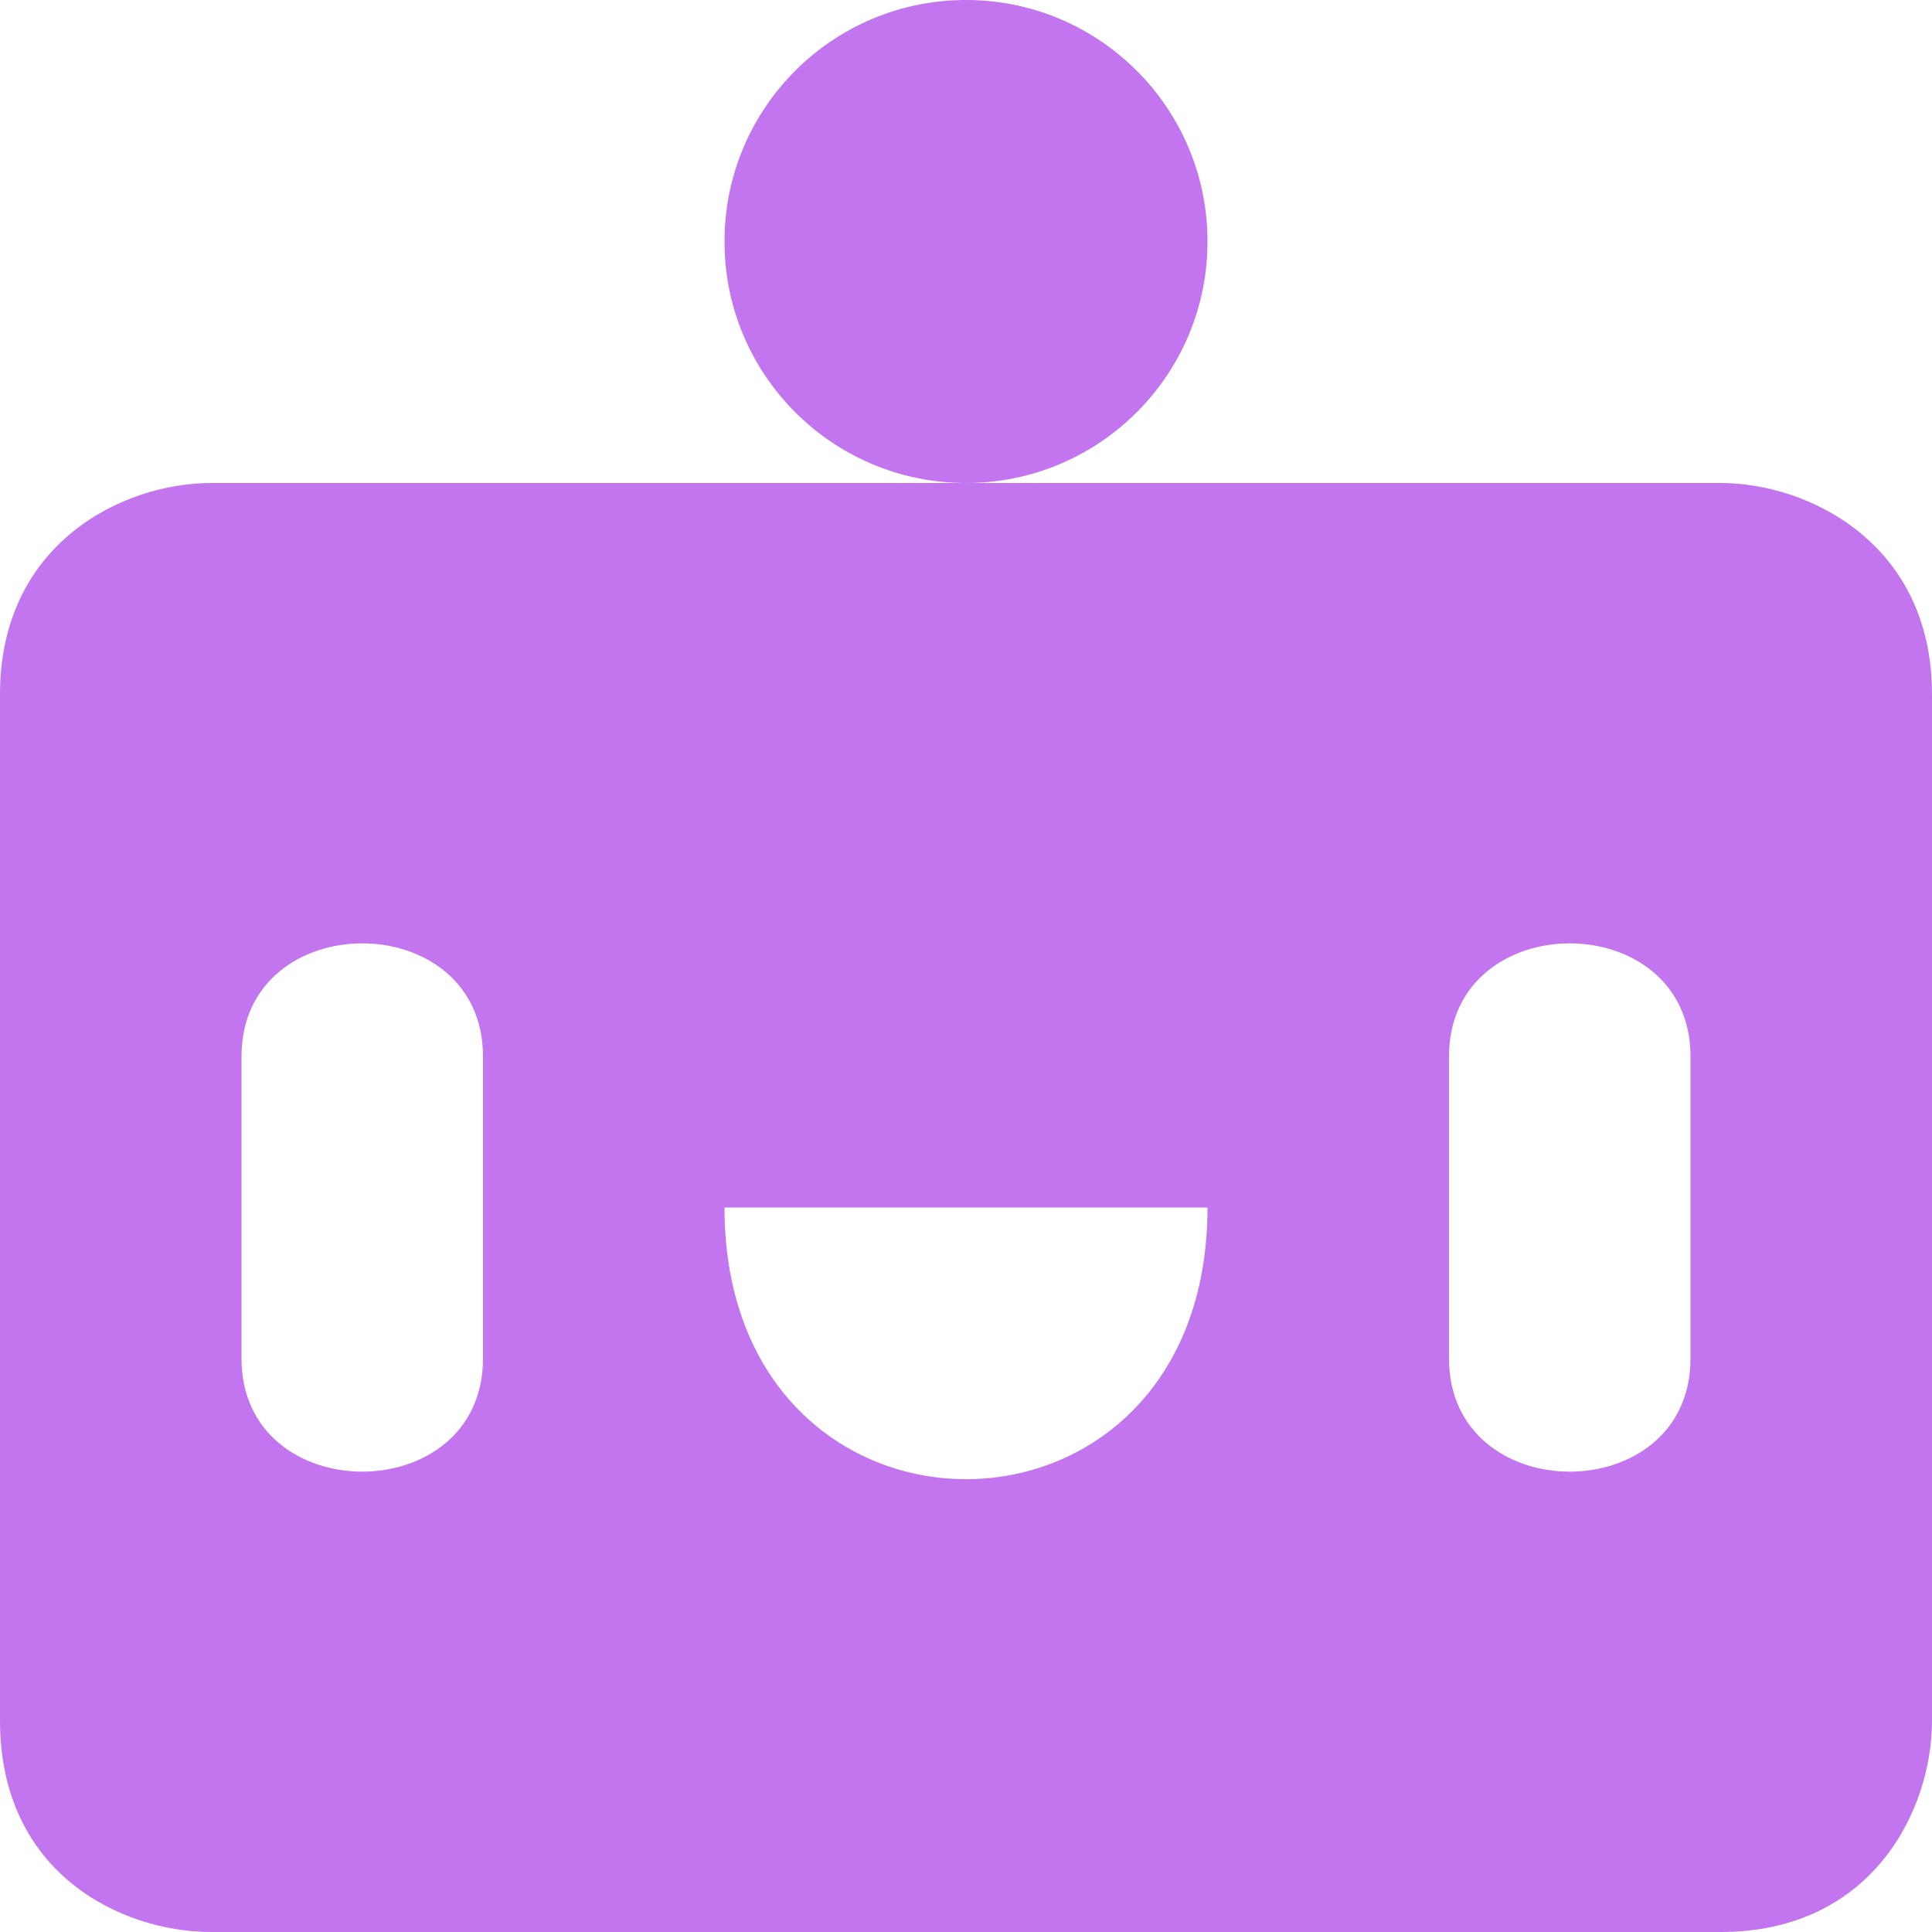 <?xml version="1.0" encoding="UTF-8"?>
<svg width="32" height="32" version="1.2" viewBox="0 0 800 800" xmlns="http://www.w3.org/2000/svg">
<style>.a{fill:#c375f0}</style>
<path class="a" d="m712.5 200c36.074 0 87.5 24.809 87.5 87.5v425c0 37.131-24.869 87.5-87.5 87.5h-625c-37.298 0-87.5-24.277-87.5-87.5v-425c0-62.24 50.475-87.5 87.5-87.5zm-612.5 237.5v125c0 62.5 100 62.5 100 0v-125c0-62.5-100-62.5-100 0zm500 0v125c0 62.5 100 62.5 100 0v-125c0-62.5-100-62.5-100 0zm-100 62.5h-200c0 150 200 150 200 0z" fill-rule="evenodd"/>
<circle cx="400" cy="100" r="100" fill="#c375f0" stroke-width="25.009"/>
</svg>
